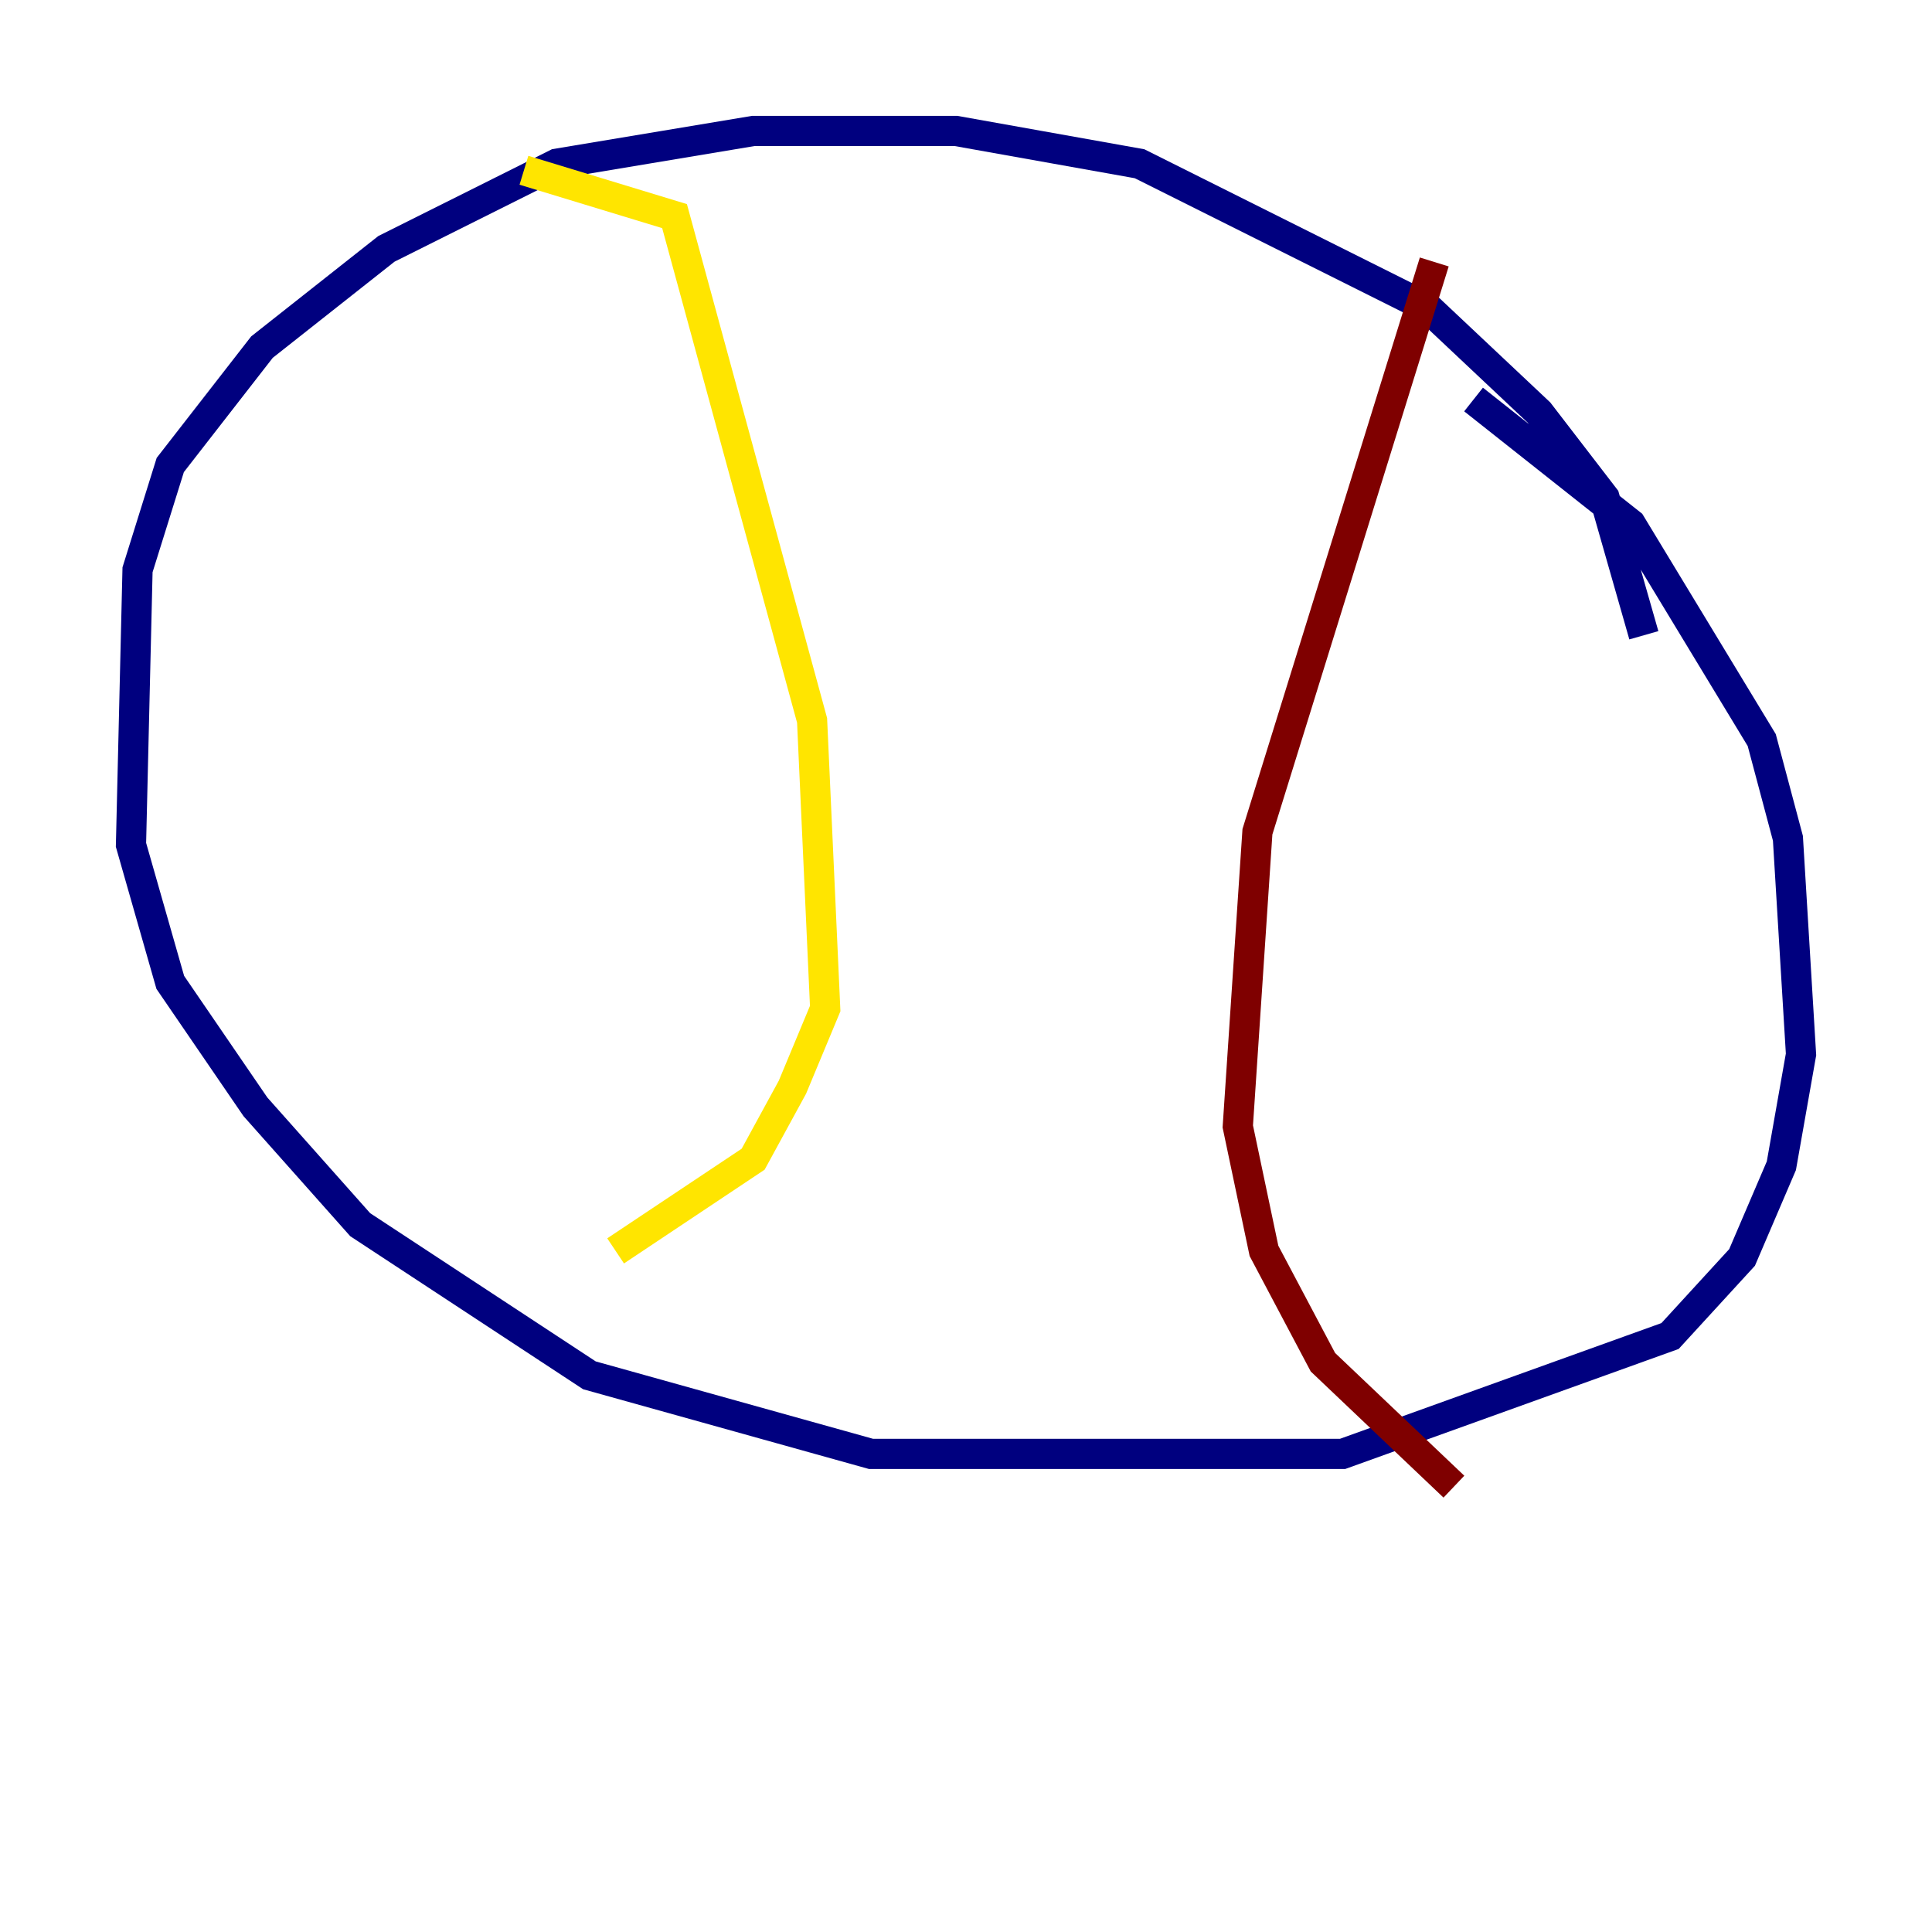 <?xml version="1.0" encoding="utf-8" ?>
<svg baseProfile="tiny" height="128" version="1.2" viewBox="0,0,128,128" width="128" xmlns="http://www.w3.org/2000/svg" xmlns:ev="http://www.w3.org/2001/xml-events" xmlns:xlink="http://www.w3.org/1999/xlink"><defs /><polyline fill="none" points="108.909,42.088 106.305,32.976 101.966,27.336 94.59,20.393 75.498,10.848 63.349,8.678 49.898,8.678 36.881,10.848 25.6,16.488 17.356,22.997 11.281,30.807 9.112,37.749 8.678,55.973 11.281,65.085 16.922,73.329 23.864,81.139 39.051,91.119 57.709,96.325 88.949,96.325 110.644,88.515 115.417,83.308 118.02,77.234 119.322,69.858 118.454,55.539 116.719,49.031 108.041,34.712 97.627,26.468" stroke="#00007f" stroke-width="2" /><polyline fill="none" points="34.712,11.281 34.712,11.281" stroke="#00d4ff" stroke-width="2" /><polyline fill="none" points="34.712,11.281 44.691,14.319 53.803,47.729 54.671,66.82 52.502,72.027 49.898,76.8 40.786,82.875" stroke="#ffe500" stroke-width="2" /><polyline fill="none" points="95.024,17.356 83.308,55.105 82.007,74.63 83.742,82.875 87.647,90.251 96.325,98.495" stroke="#7f0000" stroke-width="2" /></svg>